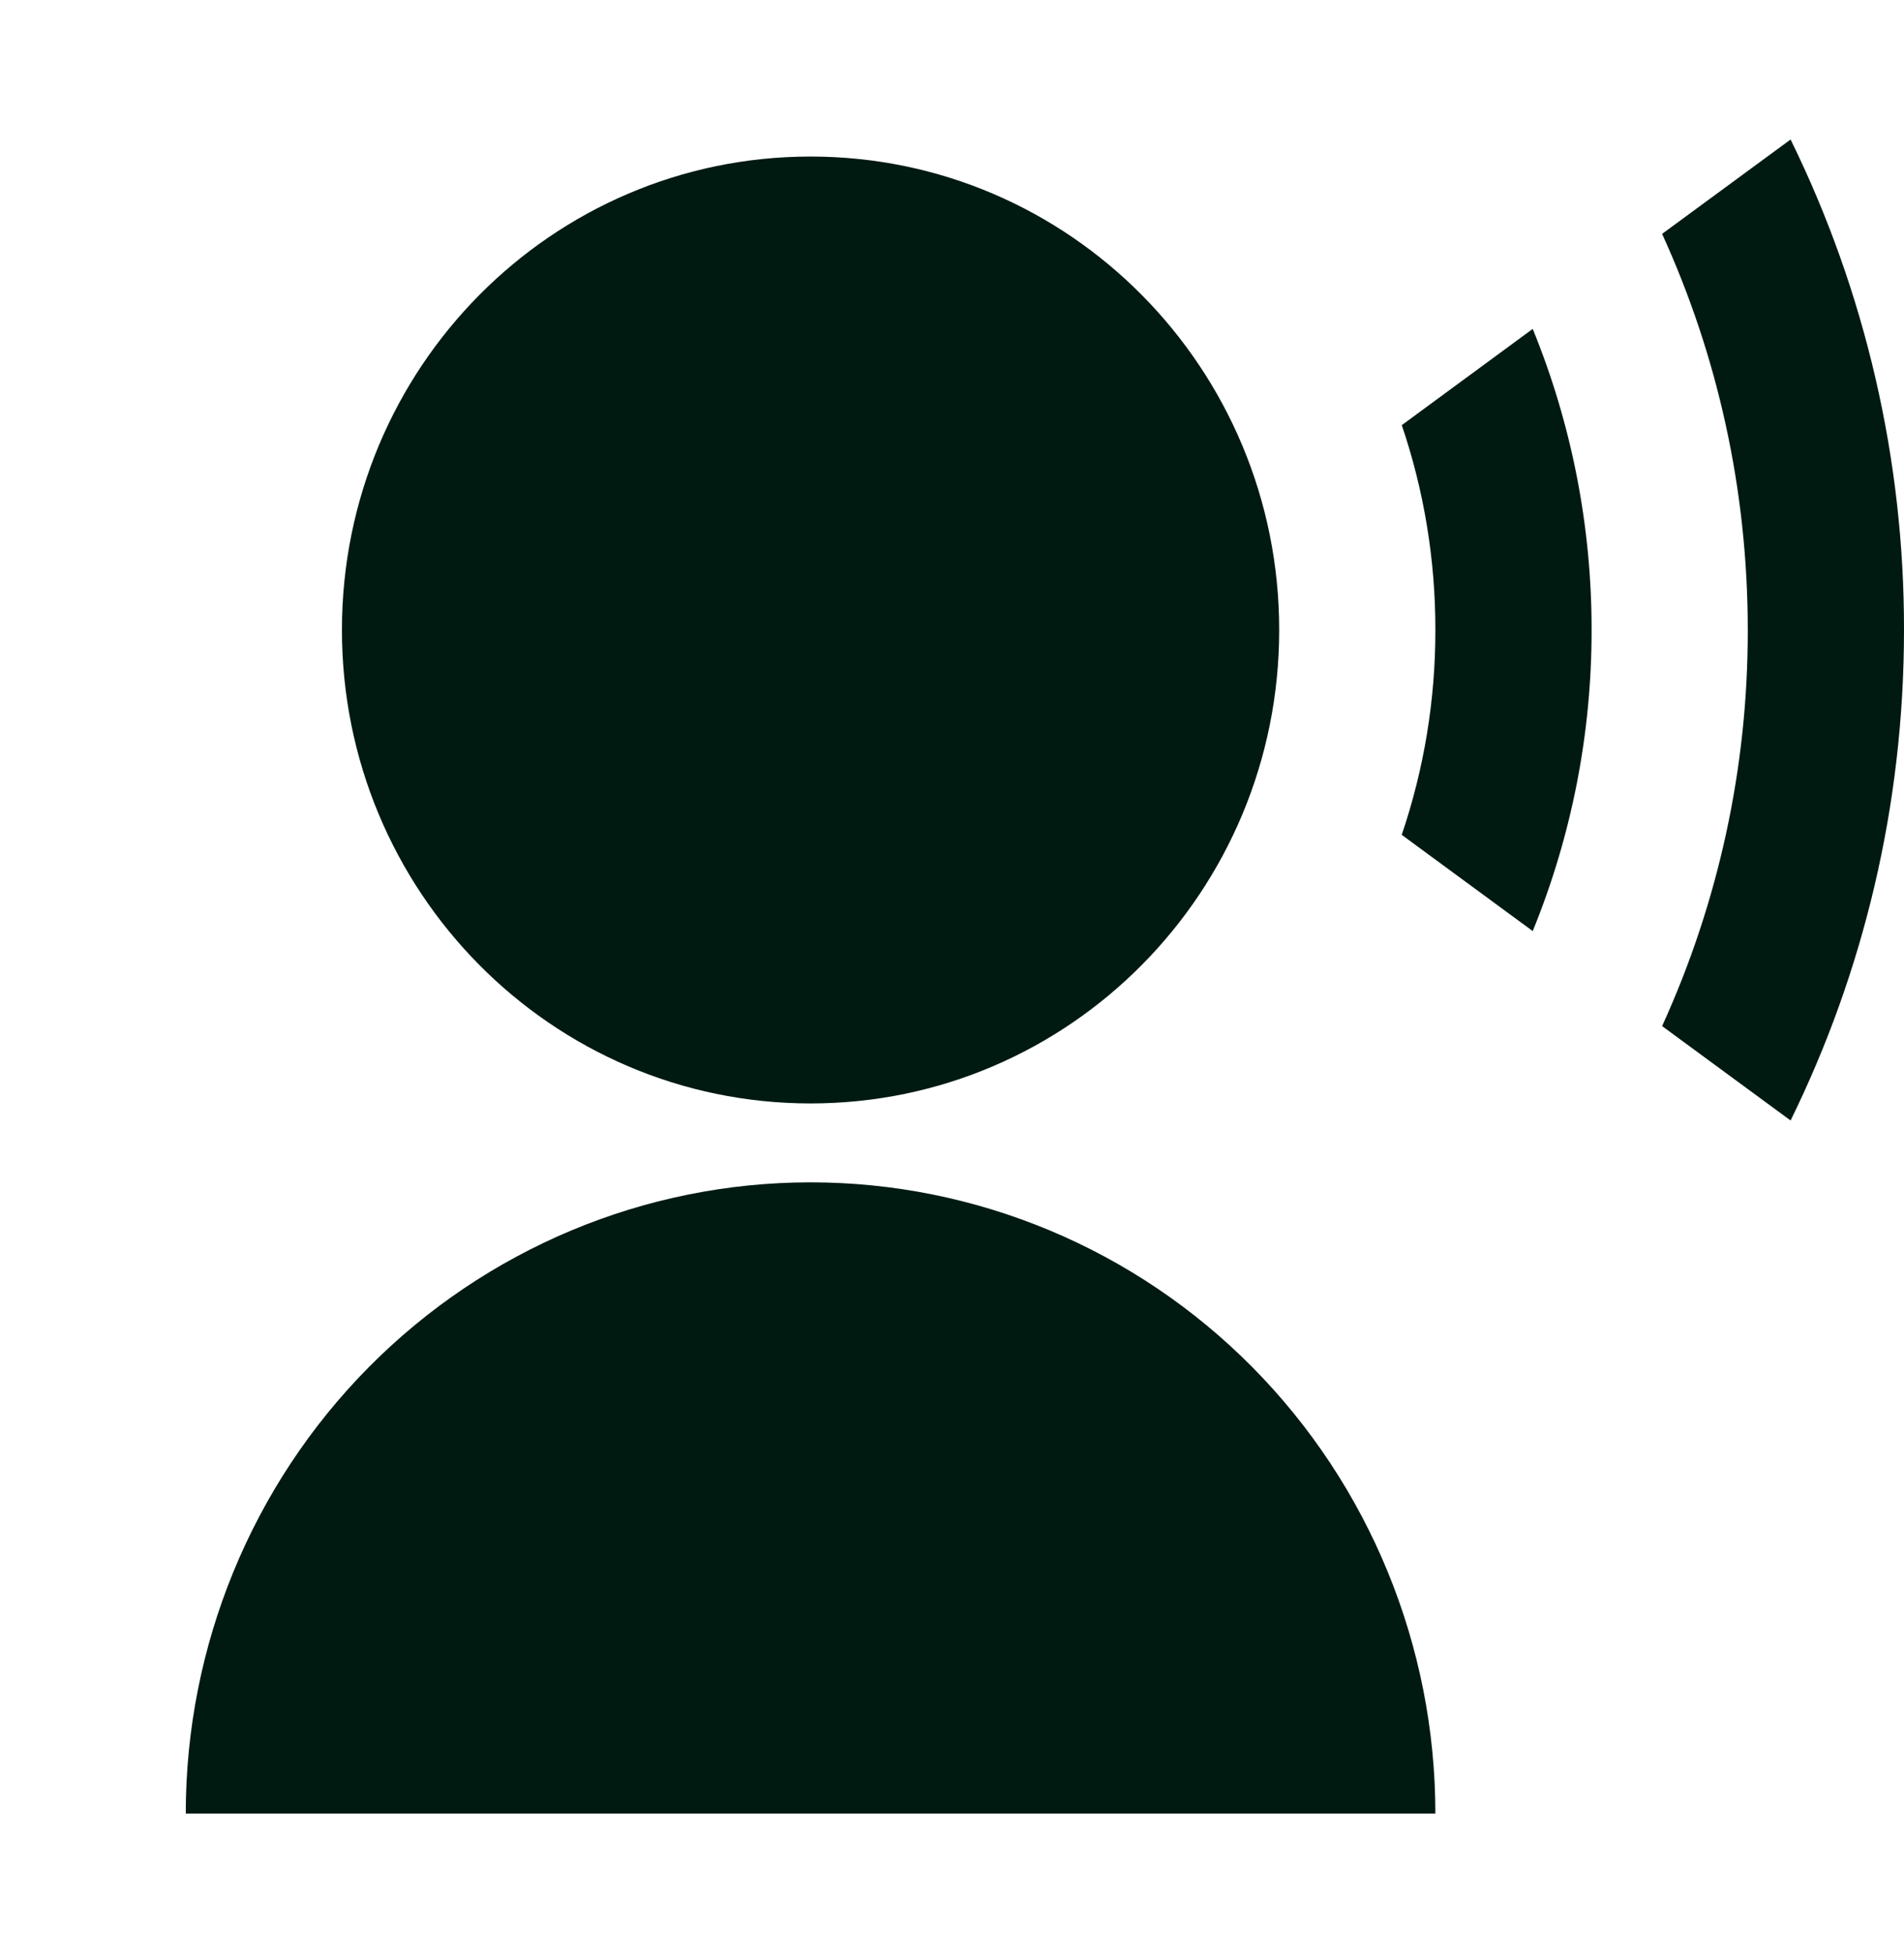 <svg width="39" height="40" viewBox="0 0 39 40" fill="none" xmlns="http://www.w3.org/2000/svg">
  <path
    d="M3.805 37.143C3.805 33.714 5.153 30.426 7.553 28.001C9.954 25.577 13.209 24.215 16.603 24.215C19.997 24.215 23.253 25.577 25.653 28.001C28.053 30.426 29.401 33.714 29.401 37.143H3.805ZM16.603 22.599C11.3 22.599 7.004 18.26 7.004 12.902C7.004 7.545 11.3 3.206 16.603 3.206C21.906 3.206 26.202 7.545 26.202 12.902C26.202 18.26 21.906 22.599 16.603 22.599ZM31.395 6.736C32.194 8.691 32.603 10.787 32.601 12.902C32.603 15.018 32.194 17.113 31.395 19.069L28.712 17.098C29.17 15.747 29.403 14.33 29.401 12.902C29.403 11.475 29.171 10.058 28.713 8.707L31.395 6.736ZM36.677 2.857C38.21 5.979 39.005 9.418 39 12.902C39 16.511 38.163 19.922 36.677 22.948L34.045 21.015C35.206 18.471 35.804 15.703 35.8 12.902C35.8 10.007 35.172 7.258 34.045 4.79L36.677 2.857Z"
    fill="#001A11" />
</svg>
